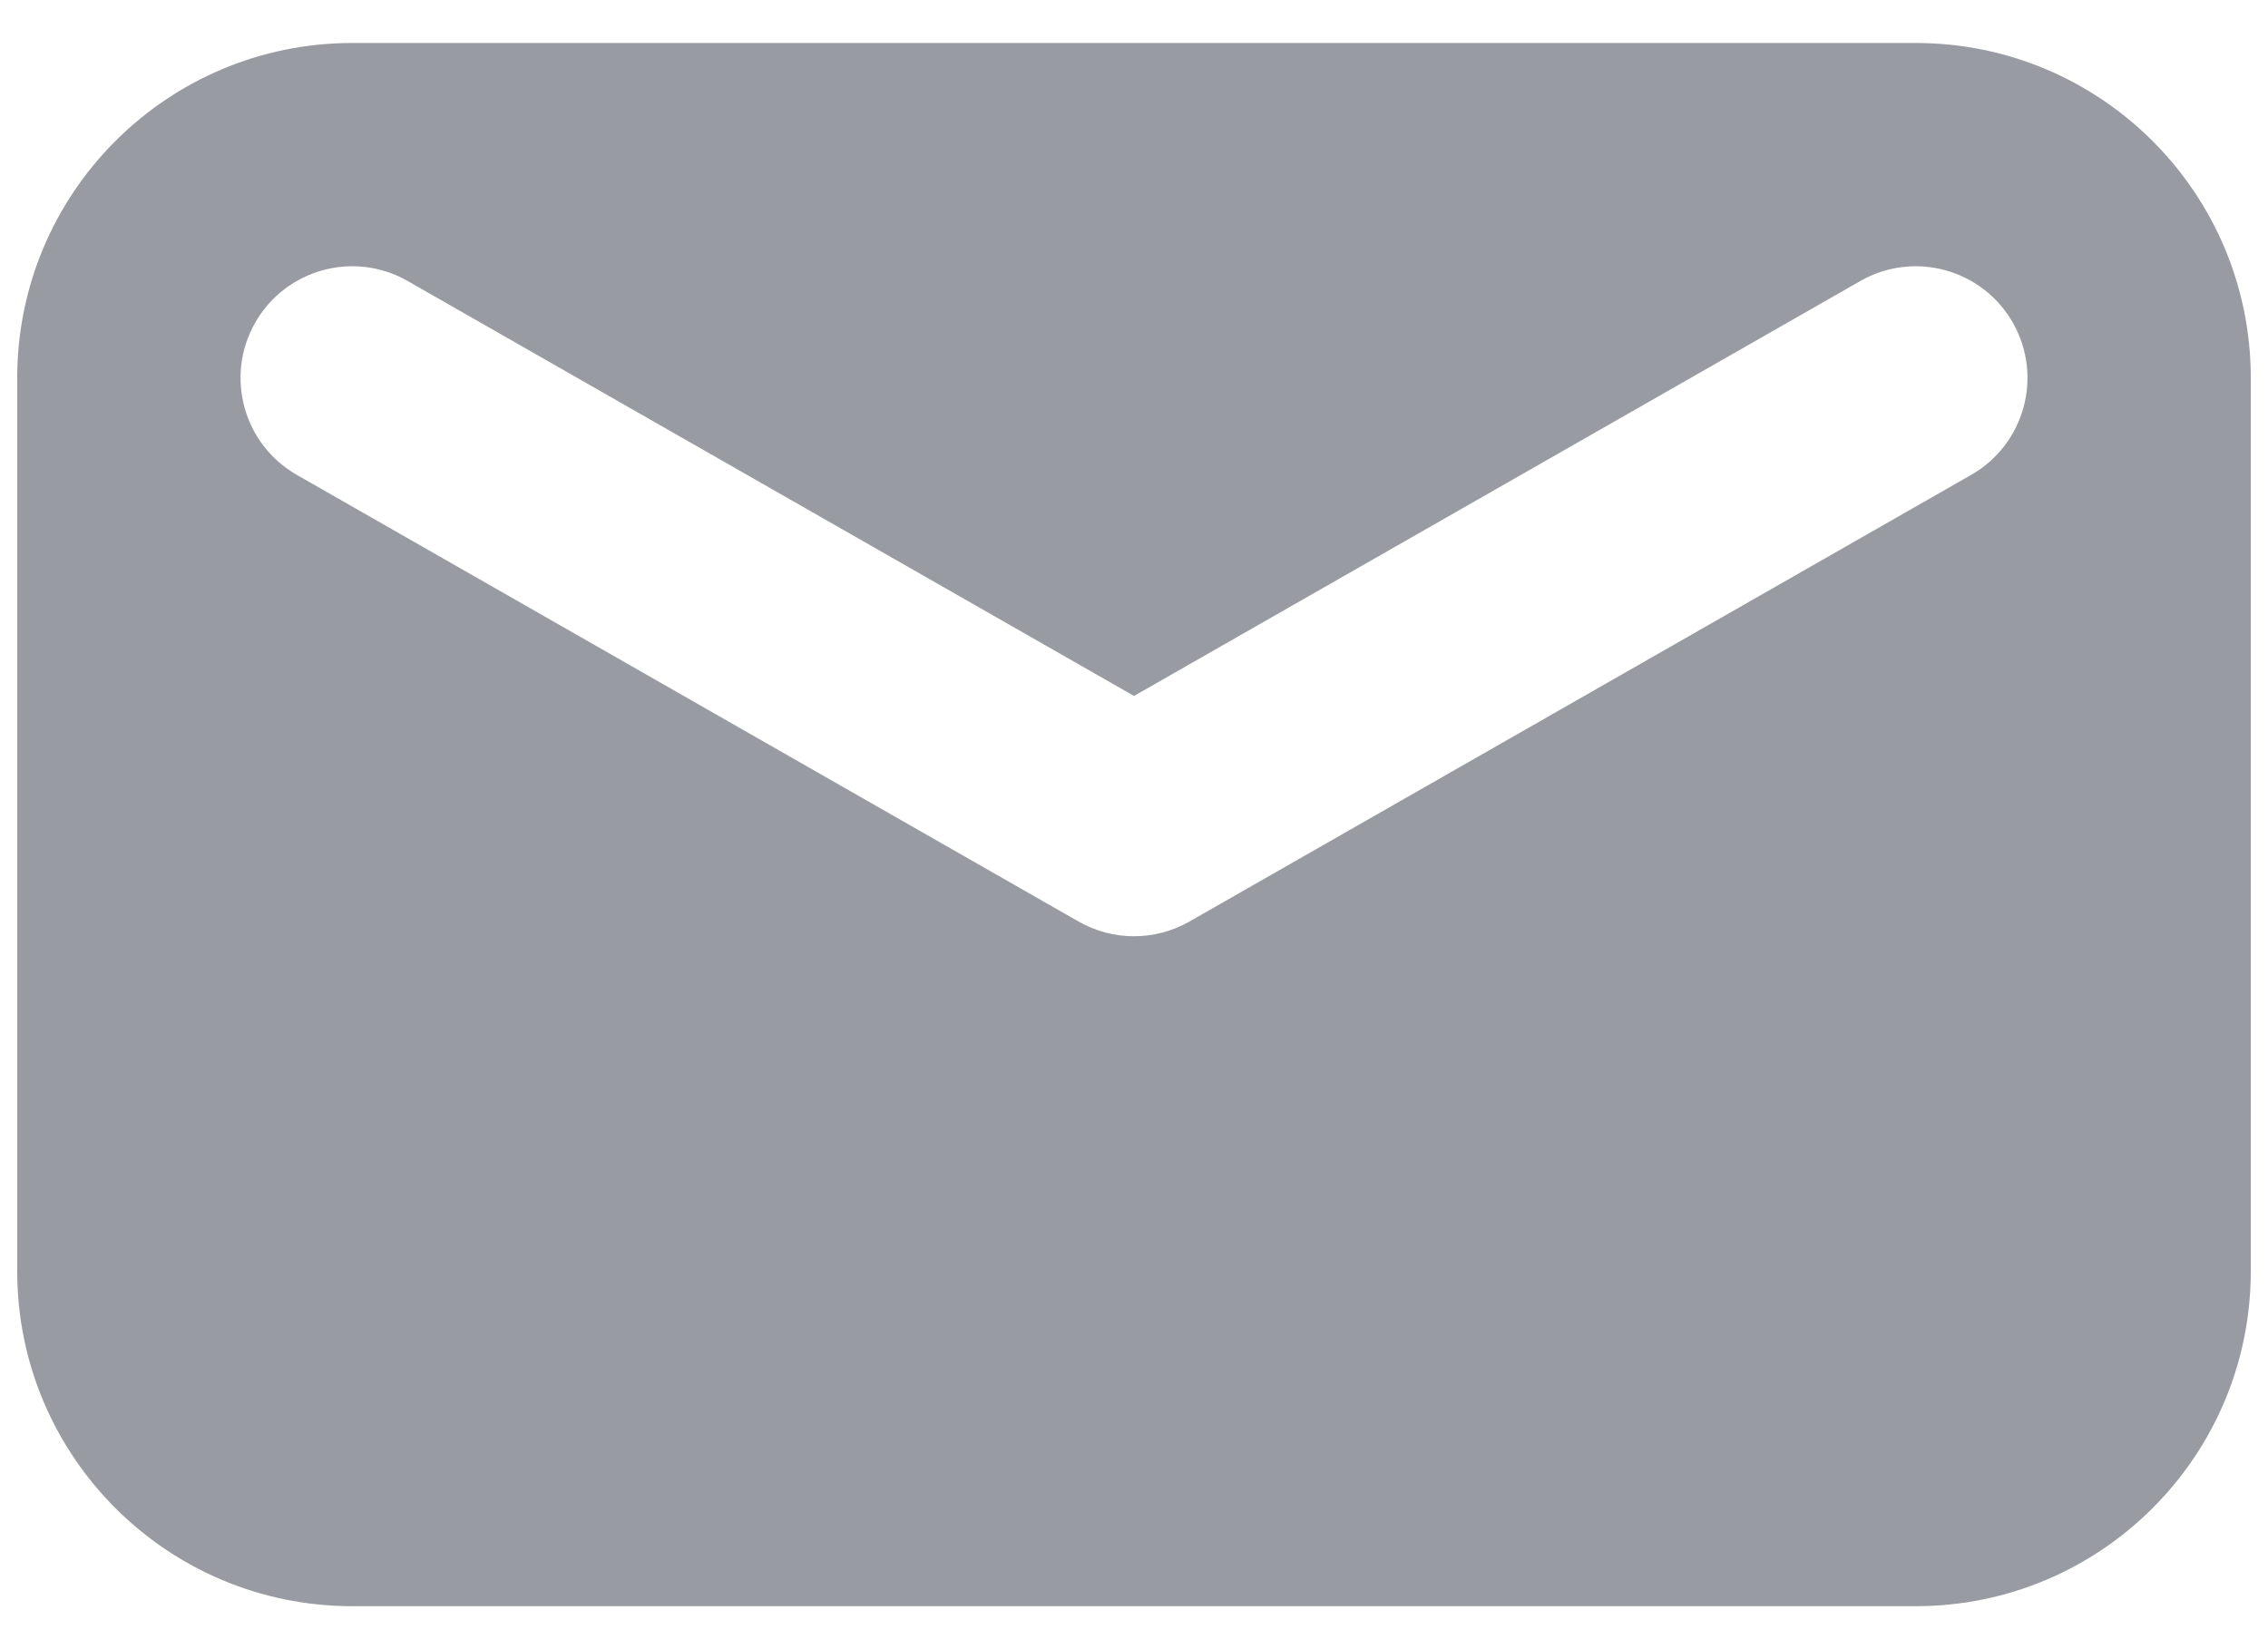 <svg width="22" height="16" viewBox="0 0 22 16" fill="none" xmlns="http://www.w3.org/2000/svg">
<path fill-rule="evenodd" clip-rule="evenodd" d="M3.417 0.417C1.622 0.417 0.167 1.872 0.167 3.667V12.333C0.167 14.128 1.622 15.583 3.417 15.583H18.583C20.378 15.583 21.833 14.128 21.833 12.333V3.667C21.833 1.872 20.378 0.417 18.583 0.417H3.417ZM3.954 2.726C3.435 2.429 2.773 2.61 2.476 3.129C2.179 3.649 2.36 4.31 2.879 4.607L10.463 8.941C10.796 9.131 11.204 9.131 11.537 8.941L19.121 4.607C19.64 4.31 19.821 3.649 19.524 3.129C19.227 2.61 18.565 2.429 18.046 2.726L11 6.752L3.954 2.726Z" fill="#989BA1"/>
</svg>
